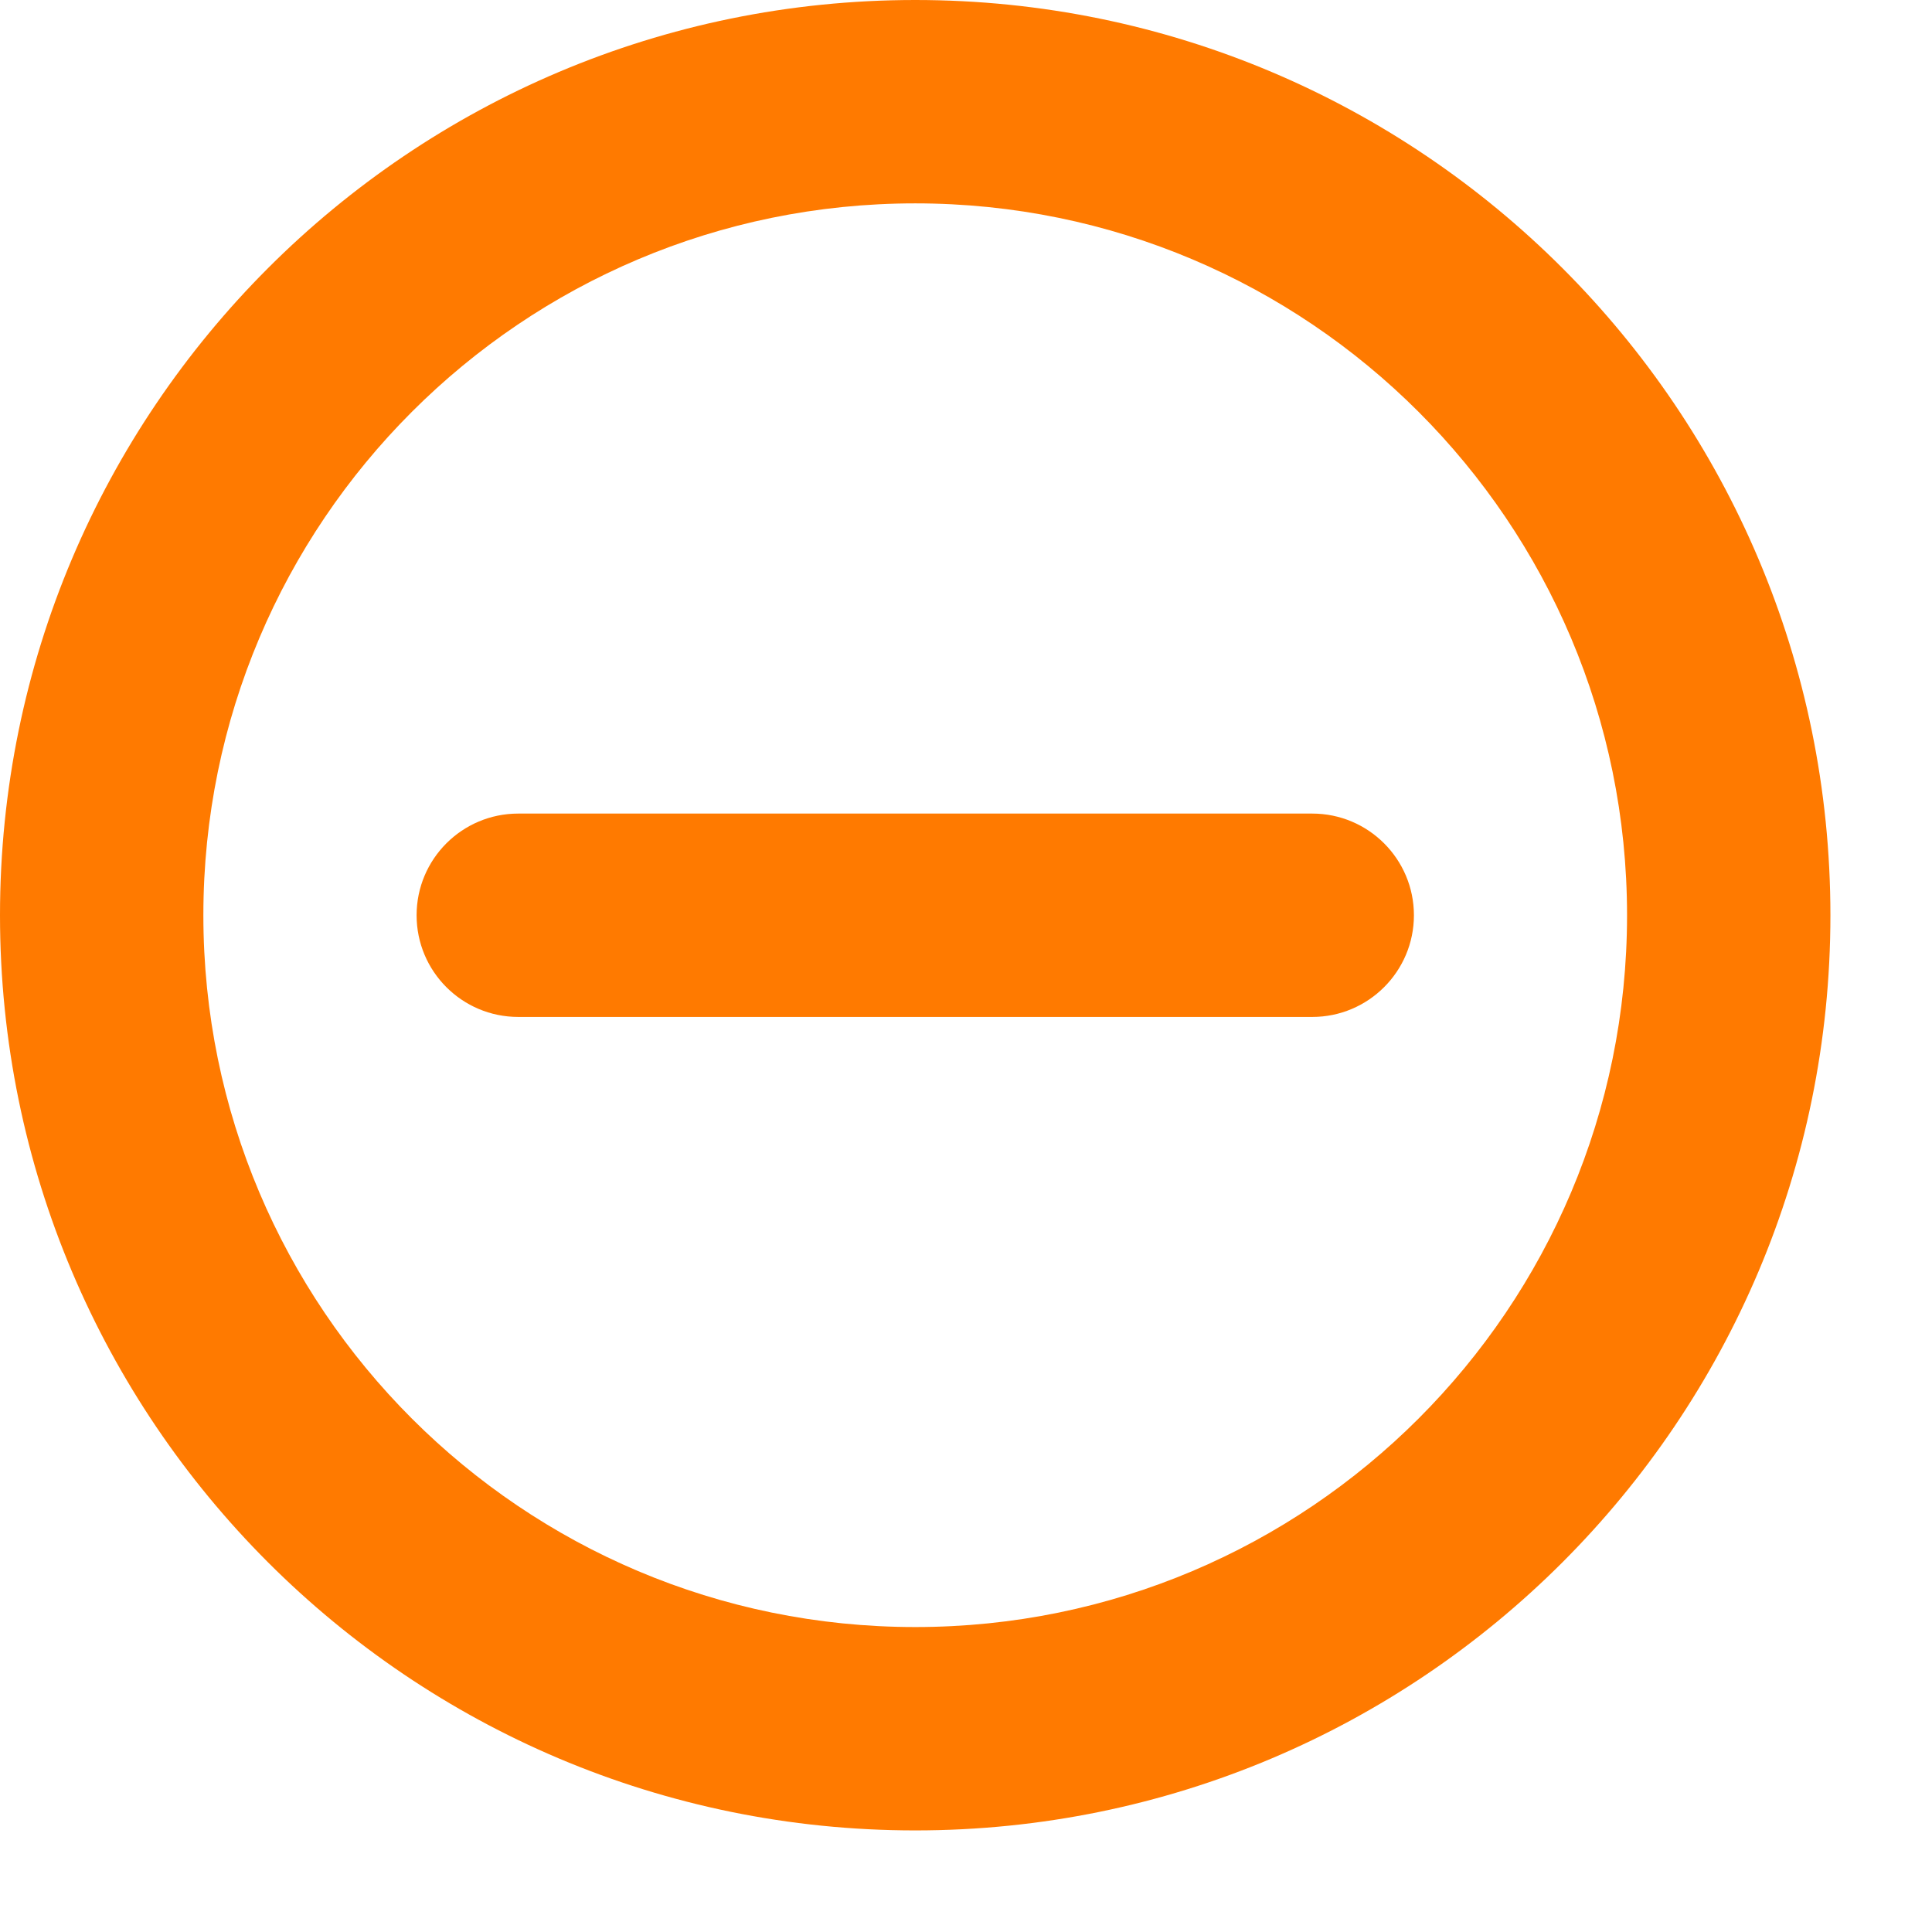 <svg width="19" height="19" viewBox="0 0 19 19" fill="none" xmlns="http://www.w3.org/2000/svg">
<path fill-rule="evenodd" clip-rule="evenodd" d="M9.001 0C4.03 0 0 4.03 0 9.001C0 13.972 4.03 18.001 9.001 18.001C13.972 18.001 18.001 13.972 18.001 9.001C18.001 4.03 13.972 0 9.001 0ZM2 9.001C2 5.134 5.134 2 9.001 2C12.867 2 16.001 5.134 16.001 9.001C16.001 12.867 12.867 16.001 9.001 16.001C5.134 16.001 2 12.867 2 9.001ZM5.097 8.001C4.544 8.001 4.097 8.449 4.097 9.001C4.097 9.553 4.544 10.001 5.097 10.001H12.905C13.457 10.001 13.905 9.553 13.905 9.001C13.905 8.449 13.457 8.001 12.905 8.001H5.097Z" fill="#FF7A00"/>
</svg>
